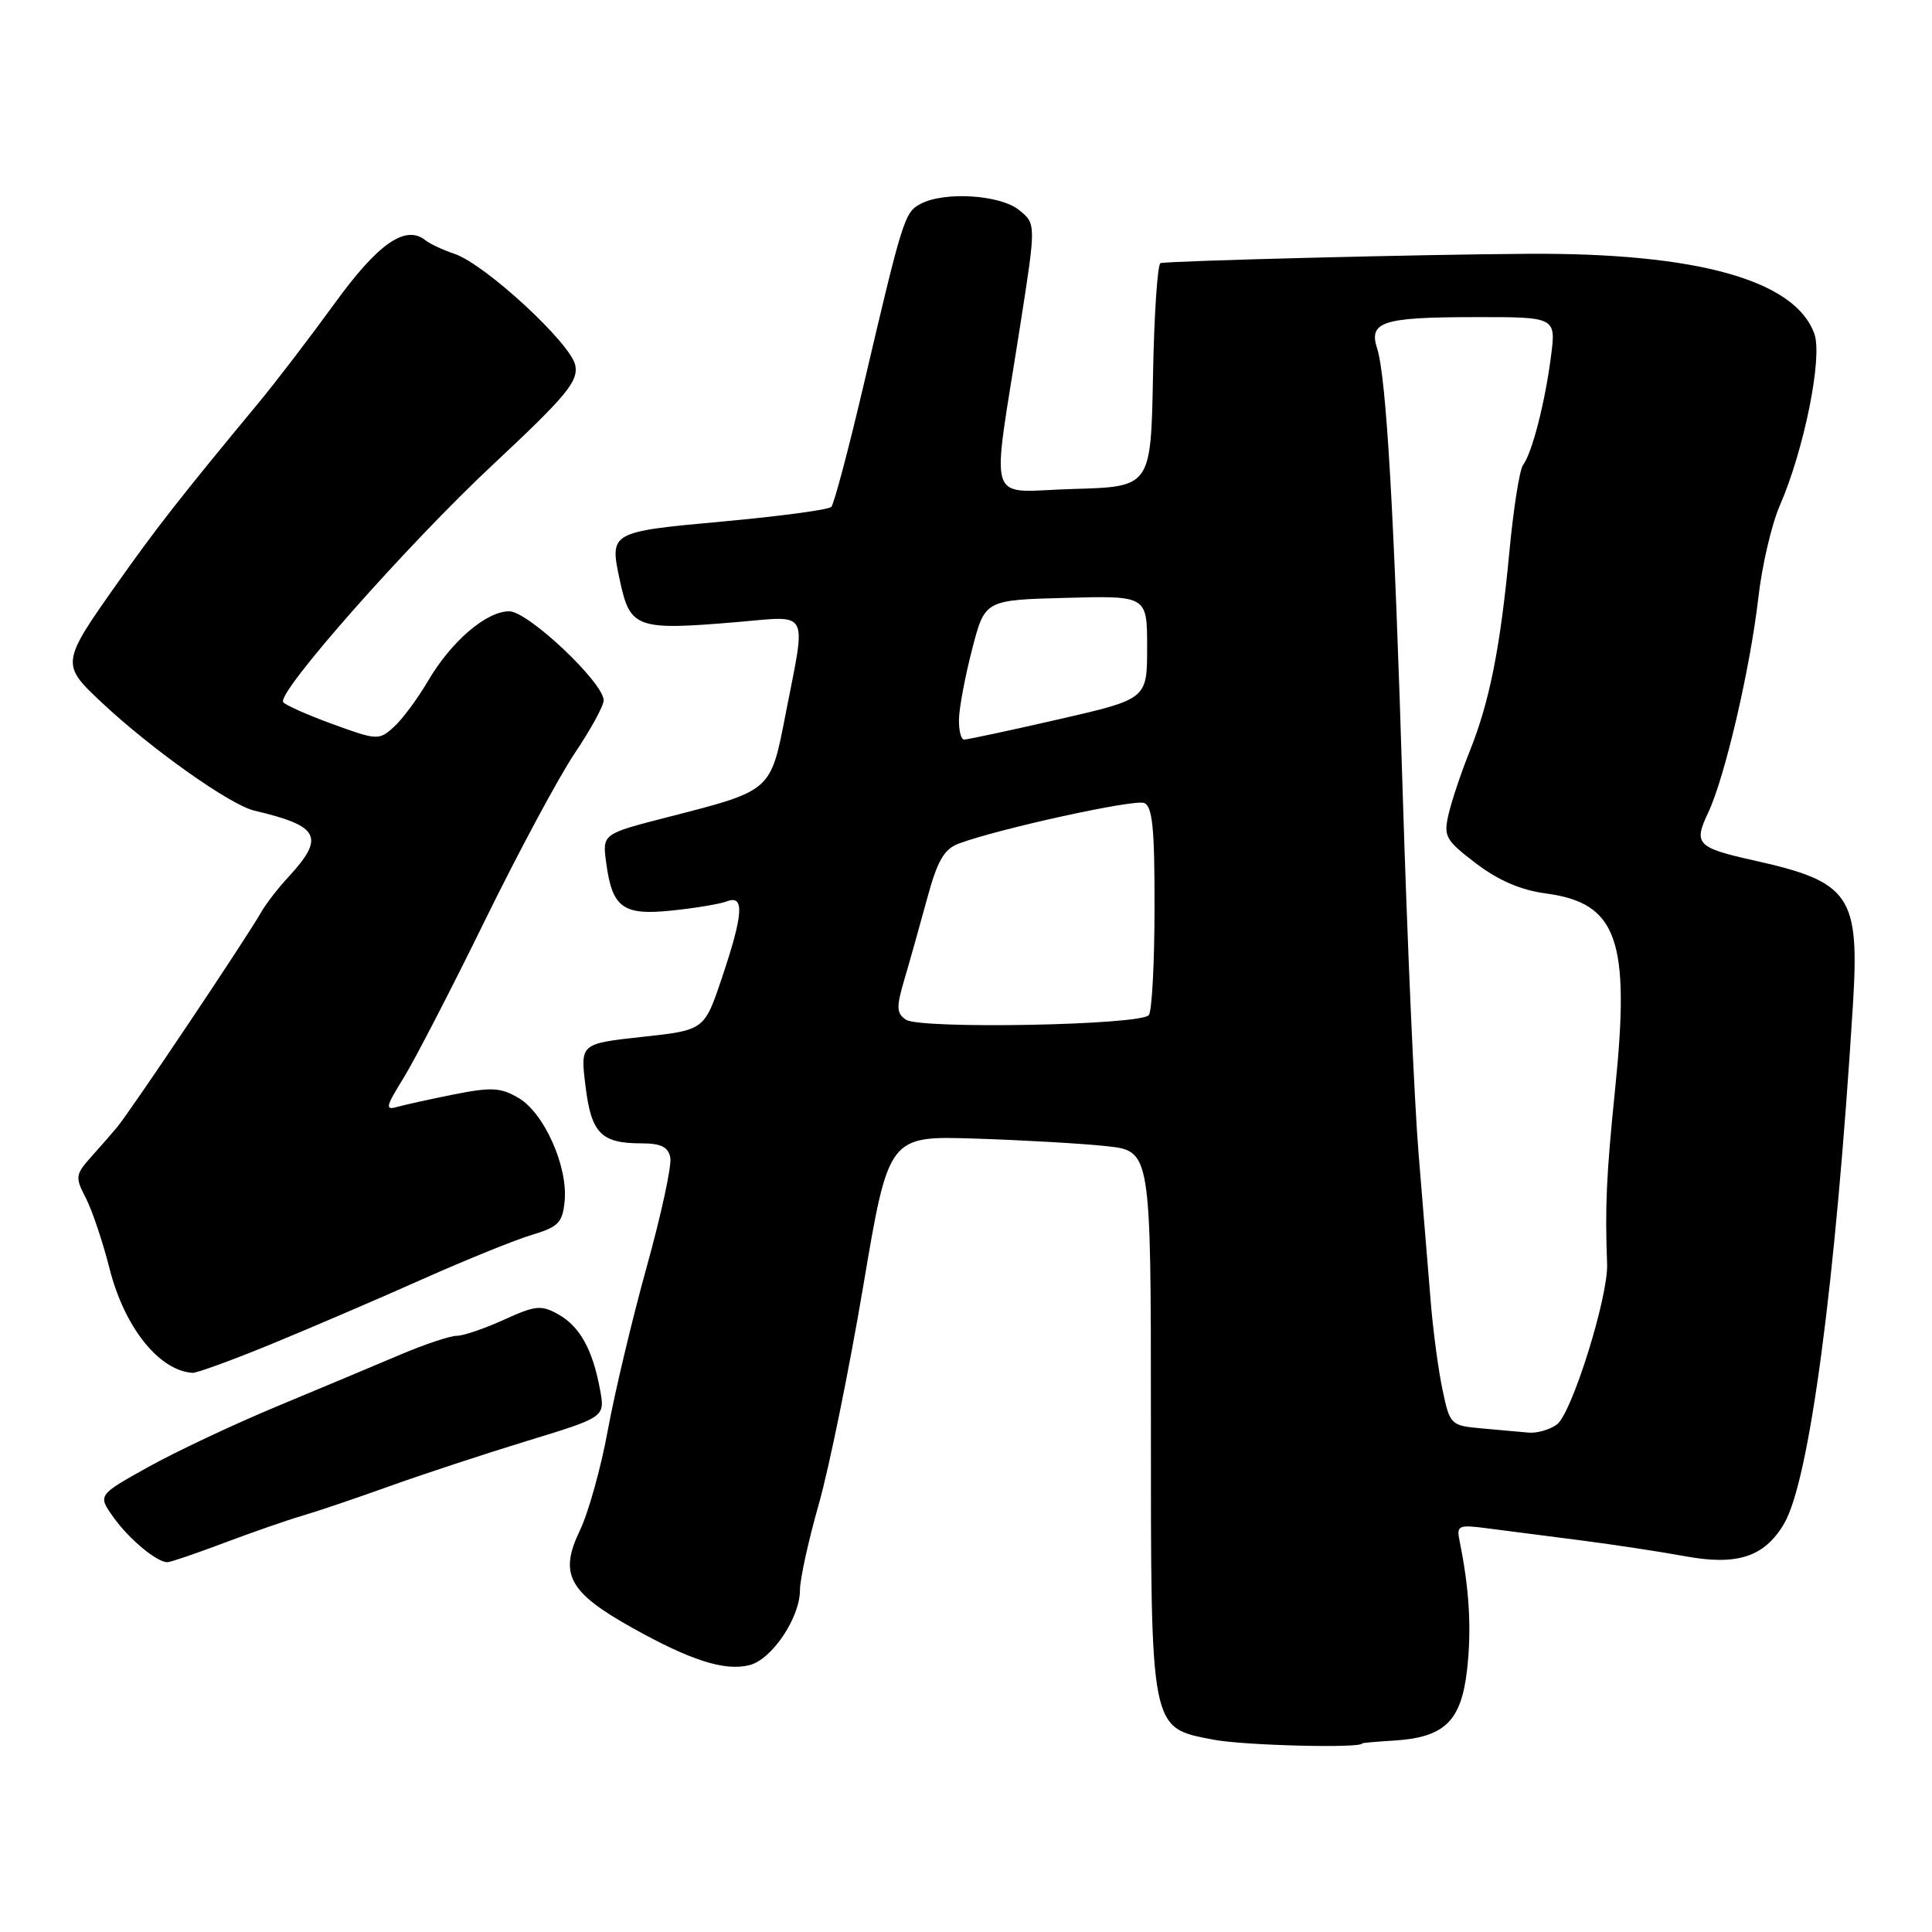 <?xml version="1.0" encoding="UTF-8" standalone="no"?>
<!DOCTYPE svg PUBLIC "-//W3C//DTD SVG 1.1//EN" "http://www.w3.org/Graphics/SVG/1.1/DTD/svg11.dtd" >
<svg xmlns="http://www.w3.org/2000/svg" xmlns:xlink="http://www.w3.org/1999/xlink" version="1.1" viewBox="0 0 256 256">
 <g >
 <path fill="currentColor"
d=" M 180.50 231.01 C 180.50 230.94 182.36 230.78 184.64 230.64 C 191.43 230.22 193.62 228.10 194.40 221.21 C 195.00 215.84 194.70 210.56 193.41 204.23 C 192.98 202.10 193.20 202.00 197.23 202.53 C 199.58 202.84 205.10 203.55 209.50 204.11 C 213.90 204.68 220.08 205.62 223.23 206.20 C 230.17 207.49 233.80 206.31 236.39 201.91 C 239.75 196.23 243.22 170.13 245.51 133.34 C 246.43 118.67 245.22 116.87 232.49 114.03 C 224.85 112.33 224.37 111.84 226.33 107.71 C 228.54 103.06 231.89 88.69 232.99 79.20 C 233.47 74.96 234.75 69.47 235.83 67.00 C 239.05 59.60 241.52 47.38 240.42 44.26 C 237.92 37.14 224.92 33.49 202.50 33.63 C 188.47 33.71 155.38 34.55 153.78 34.86 C 153.38 34.94 152.93 41.64 152.78 49.75 C 152.50 64.50 152.50 64.50 142.23 64.79 C 130.44 65.11 131.33 67.83 135.19 43.08 C 137.29 29.65 137.29 29.65 135.03 27.83 C 132.53 25.80 125.11 25.34 121.97 27.02 C 119.86 28.14 119.61 28.94 114.44 51.00 C 112.44 59.53 110.51 66.80 110.15 67.17 C 109.79 67.54 103.33 68.41 95.79 69.10 C 80.78 70.47 80.75 70.49 82.13 76.89 C 83.49 83.27 84.30 83.56 97.75 82.42 C 107.38 81.60 106.84 80.58 104.12 94.50 C 102.09 104.93 102.33 104.72 88.45 108.28 C 79.81 110.50 79.81 110.50 80.32 114.29 C 81.12 120.31 82.53 121.33 89.05 120.65 C 92.14 120.33 95.42 119.78 96.33 119.43 C 98.67 118.53 98.50 121.13 95.66 129.56 C 93.33 136.50 93.33 136.50 85.11 137.39 C 76.89 138.29 76.89 138.29 77.58 143.89 C 78.34 150.16 79.64 151.50 84.98 151.50 C 87.58 151.50 88.54 151.97 88.82 153.38 C 89.03 154.41 87.62 160.93 85.69 167.88 C 83.76 174.82 81.45 184.55 80.54 189.50 C 79.64 194.45 77.97 200.45 76.82 202.83 C 74.06 208.58 75.36 210.98 83.73 215.67 C 91.53 220.03 96.02 221.46 99.31 220.64 C 102.28 219.89 106.00 214.36 106.00 210.68 C 106.00 209.25 107.12 204.13 108.50 199.29 C 109.87 194.46 112.51 181.50 114.37 170.50 C 117.74 150.50 117.74 150.50 129.21 150.87 C 135.53 151.07 143.35 151.52 146.60 151.87 C 152.50 152.50 152.50 152.50 152.50 188.00 C 152.50 229.64 152.35 228.89 160.81 230.52 C 164.84 231.29 180.50 231.68 180.50 231.01 Z  M 29.70 204.44 C 33.44 203.03 38.08 201.42 40.00 200.86 C 41.92 200.30 47.10 198.55 51.50 196.97 C 55.90 195.39 64.15 192.67 69.84 190.93 C 80.18 187.77 80.18 187.77 79.51 184.14 C 78.53 178.82 76.83 175.76 73.98 174.16 C 71.72 172.89 70.95 172.97 66.78 174.87 C 64.21 176.04 61.40 177.00 60.53 177.00 C 59.67 177.00 56.38 178.09 53.23 179.42 C 50.08 180.76 42.70 183.85 36.84 186.29 C 30.97 188.73 23.20 192.40 19.56 194.43 C 12.95 198.12 12.95 198.12 15.03 201.04 C 17.09 203.94 20.77 207.00 22.18 207.00 C 22.58 207.00 25.97 205.85 29.70 204.44 Z  M 36.00 178.08 C 41.23 175.93 50.22 172.07 56.00 169.49 C 61.78 166.92 68.30 164.27 70.50 163.62 C 74.00 162.57 74.54 162.01 74.82 159.14 C 75.26 154.57 72.11 147.50 68.75 145.51 C 66.37 144.10 65.14 144.03 60.23 145.00 C 57.08 145.63 53.66 146.38 52.63 146.67 C 51.00 147.14 51.11 146.65 53.46 142.86 C 54.94 140.46 59.80 131.07 64.24 122.00 C 68.69 112.92 74.05 102.94 76.16 99.80 C 78.27 96.67 79.99 93.52 79.99 92.80 C 79.97 90.44 69.97 81.00 67.48 81.00 C 64.43 81.00 59.78 84.99 56.69 90.27 C 55.32 92.60 53.30 95.33 52.18 96.33 C 50.22 98.11 49.98 98.10 44.05 95.94 C 40.69 94.71 37.75 93.40 37.52 93.03 C 36.71 91.72 53.96 72.19 65.29 61.59 C 75.06 52.45 76.64 50.55 76.23 48.41 C 75.67 45.51 64.22 34.94 60.18 33.62 C 58.71 33.13 56.98 32.32 56.35 31.82 C 53.71 29.74 50.08 32.28 44.33 40.22 C 41.12 44.64 36.59 50.57 34.26 53.38 C 24.10 65.64 20.72 69.95 15.61 77.19 C 8.07 87.85 8.05 88.00 13.48 93.09 C 20.11 99.30 30.51 106.67 33.72 107.42 C 42.35 109.44 43.11 110.90 38.23 116.19 C 36.86 117.66 35.24 119.76 34.62 120.85 C 32.63 124.35 17.37 147.13 15.50 149.38 C 14.95 150.05 13.45 151.76 12.17 153.19 C 9.97 155.65 9.93 155.96 11.38 158.76 C 12.22 160.39 13.63 164.60 14.52 168.11 C 16.48 175.85 21.05 181.60 25.50 181.91 C 26.05 181.95 30.77 180.23 36.00 178.08 Z  M 196.32 189.27 C 192.23 188.90 192.12 188.79 191.15 184.20 C 190.60 181.61 189.89 176.35 189.58 172.50 C 189.27 168.65 188.55 159.88 187.98 153.00 C 187.41 146.12 186.47 124.75 185.88 105.50 C 184.75 68.17 183.70 49.95 182.47 46.15 C 181.34 42.63 183.20 42.03 195.34 42.02 C 206.19 42.00 206.19 42.00 205.51 47.25 C 204.72 53.36 203.01 60.02 201.81 61.62 C 201.35 62.23 200.54 67.40 200.00 73.12 C 198.80 85.83 197.38 92.96 194.76 99.50 C 193.65 102.25 192.40 105.98 191.97 107.78 C 191.25 110.83 191.50 111.29 195.57 114.40 C 198.52 116.65 201.51 117.94 204.79 118.38 C 214.31 119.64 216.04 124.49 214.01 144.33 C 212.85 155.67 212.66 159.90 212.95 167.50 C 213.11 171.83 208.28 187.28 206.30 188.75 C 205.37 189.44 203.69 189.92 202.56 189.83 C 201.43 189.73 198.62 189.48 196.32 189.27 Z  M 120.03 135.11 C 118.78 134.26 118.75 133.47 119.83 129.80 C 120.53 127.44 121.88 122.62 122.84 119.10 C 124.21 114.04 125.09 112.51 127.04 111.78 C 132.26 109.83 150.25 105.88 151.59 106.40 C 152.71 106.82 153.00 109.71 152.98 120.22 C 152.98 127.52 152.64 133.95 152.23 134.50 C 151.24 135.85 121.94 136.40 120.03 135.11 Z  M 127.07 95.25 C 127.11 93.74 127.89 89.58 128.82 86.00 C 130.50 79.50 130.50 79.50 141.25 79.22 C 152.00 78.93 152.00 78.93 152.00 85.78 C 152.00 92.63 152.00 92.63 140.25 95.32 C 133.79 96.80 128.16 98.00 127.75 98.00 C 127.34 98.00 127.03 96.76 127.07 95.25 Z "/>
</g>
</svg>